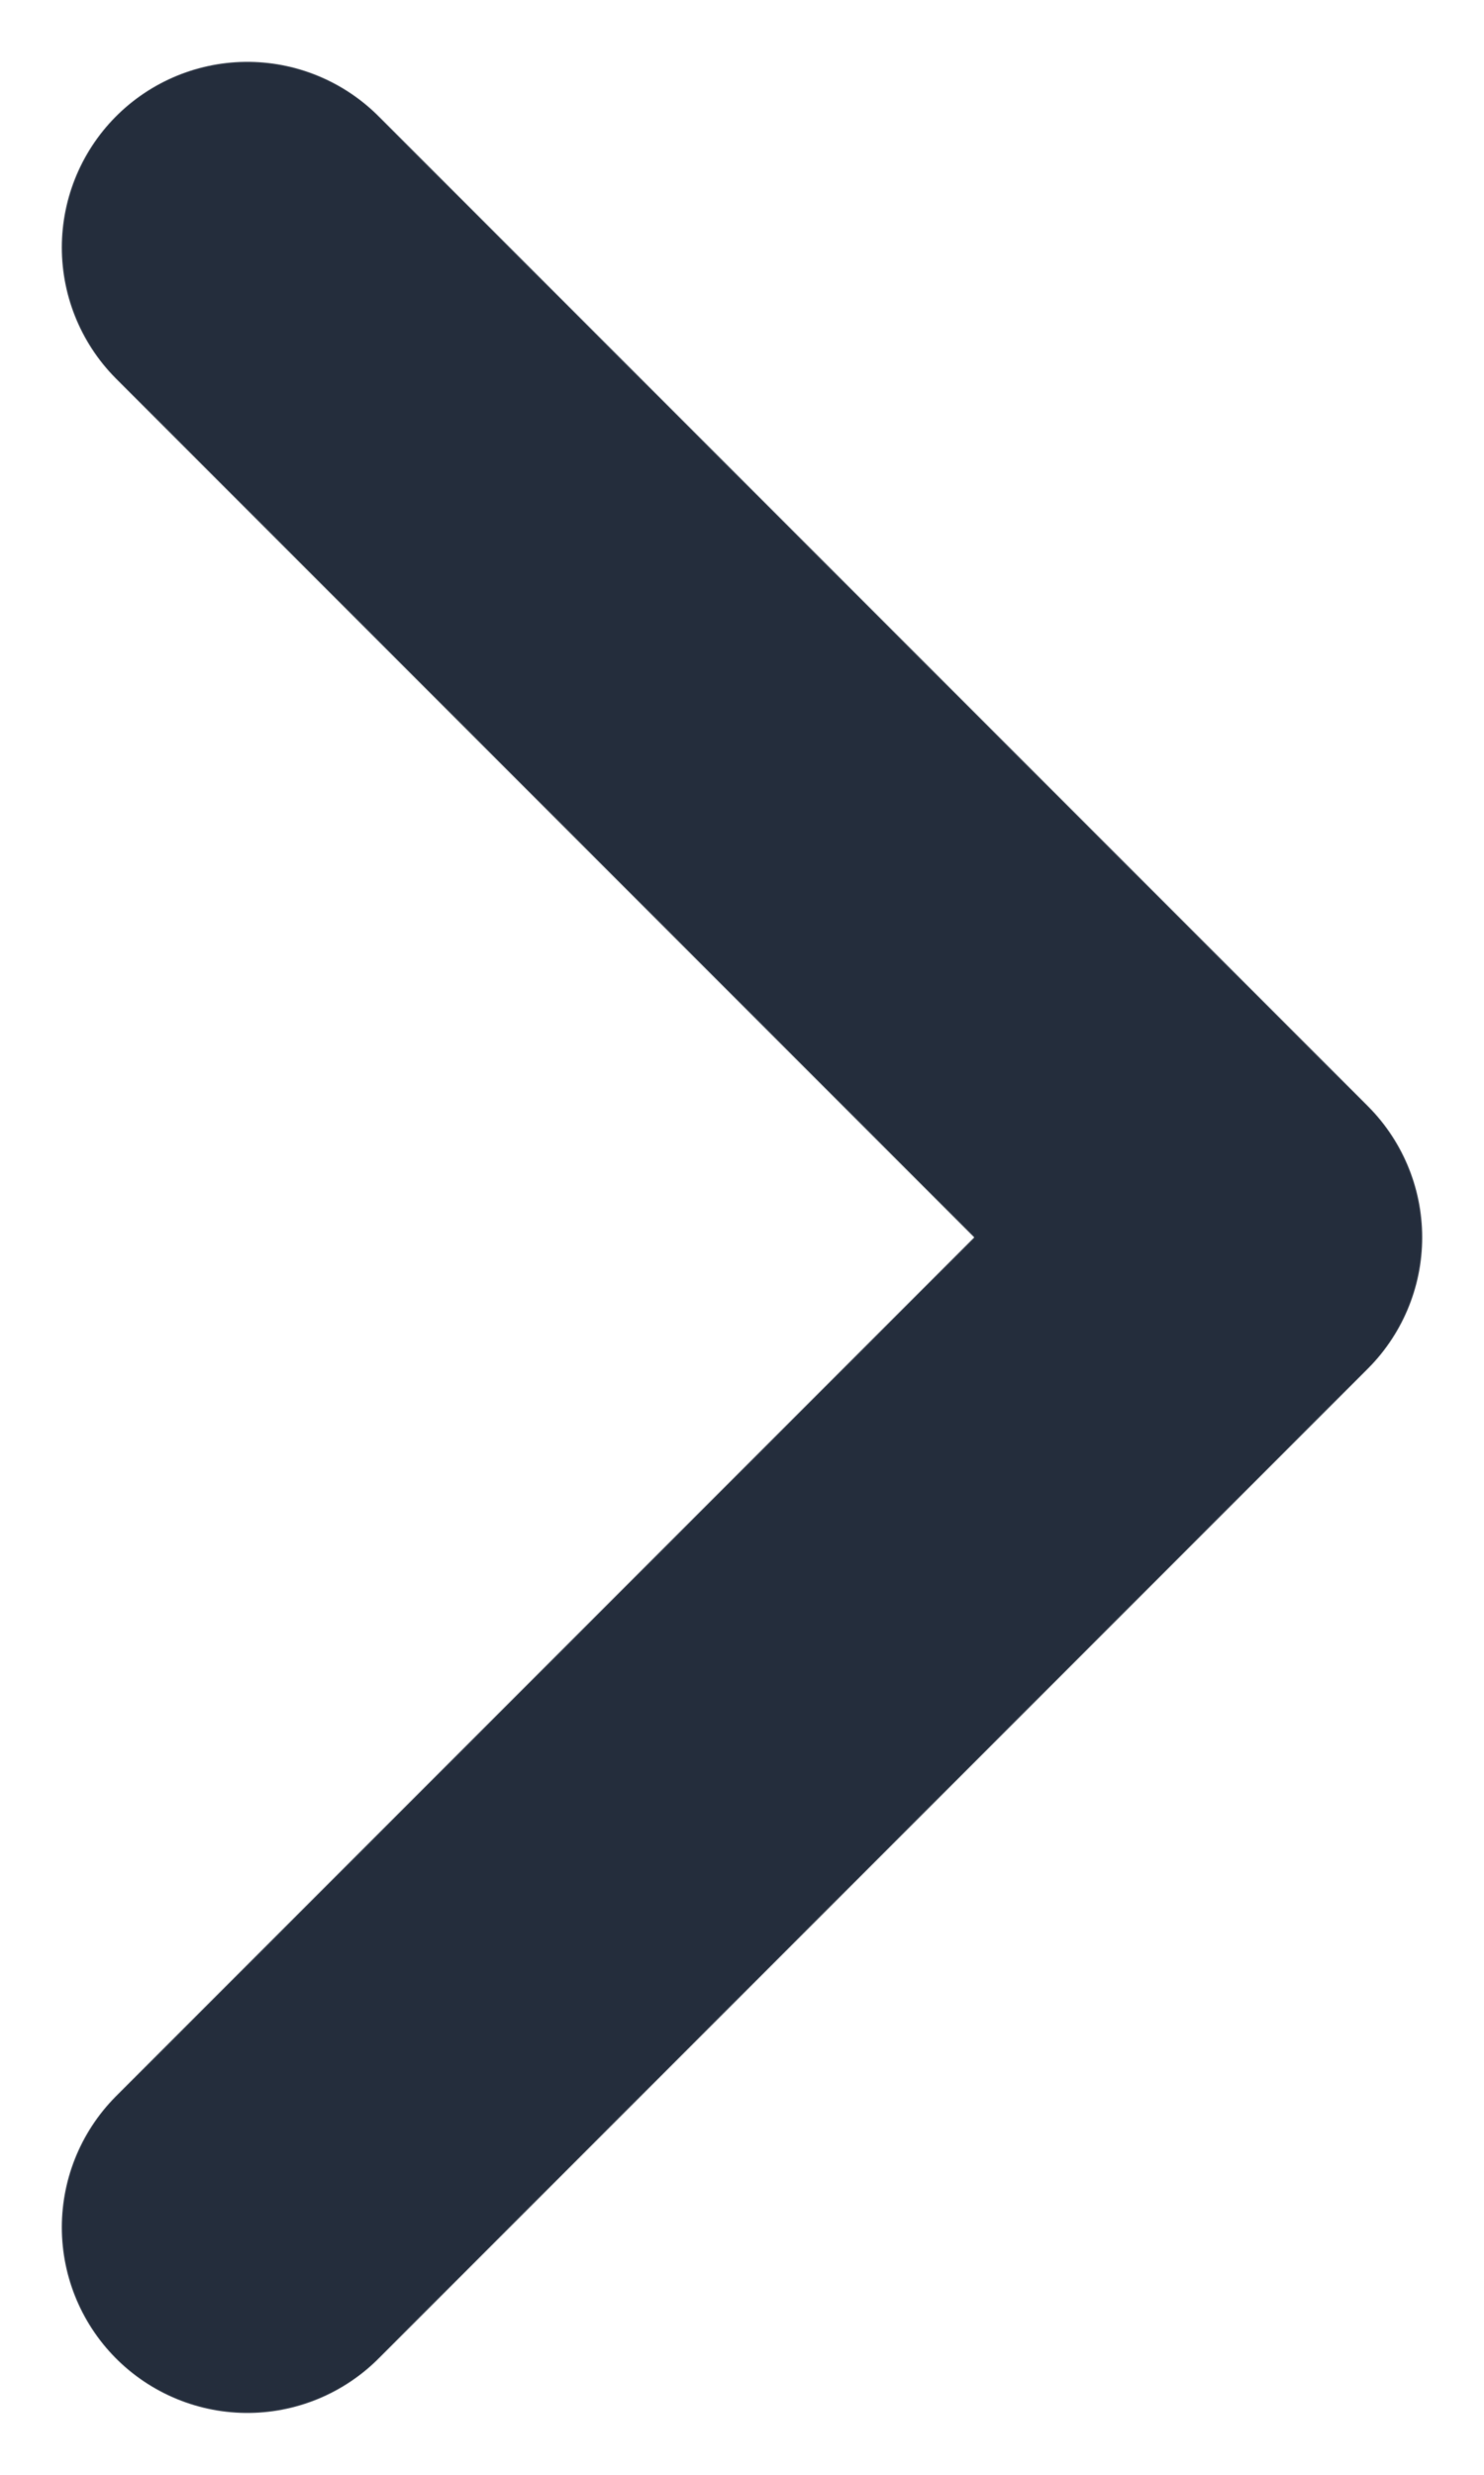 <svg width="6" height="10" viewBox="0 0 6 10" fill="none" xmlns="http://www.w3.org/2000/svg">
<path d="M1 1L5 5L1 9" stroke="#242D3C" stroke-width="1.5" stroke-linecap="round" stroke-linejoin="round"/>
</svg>
